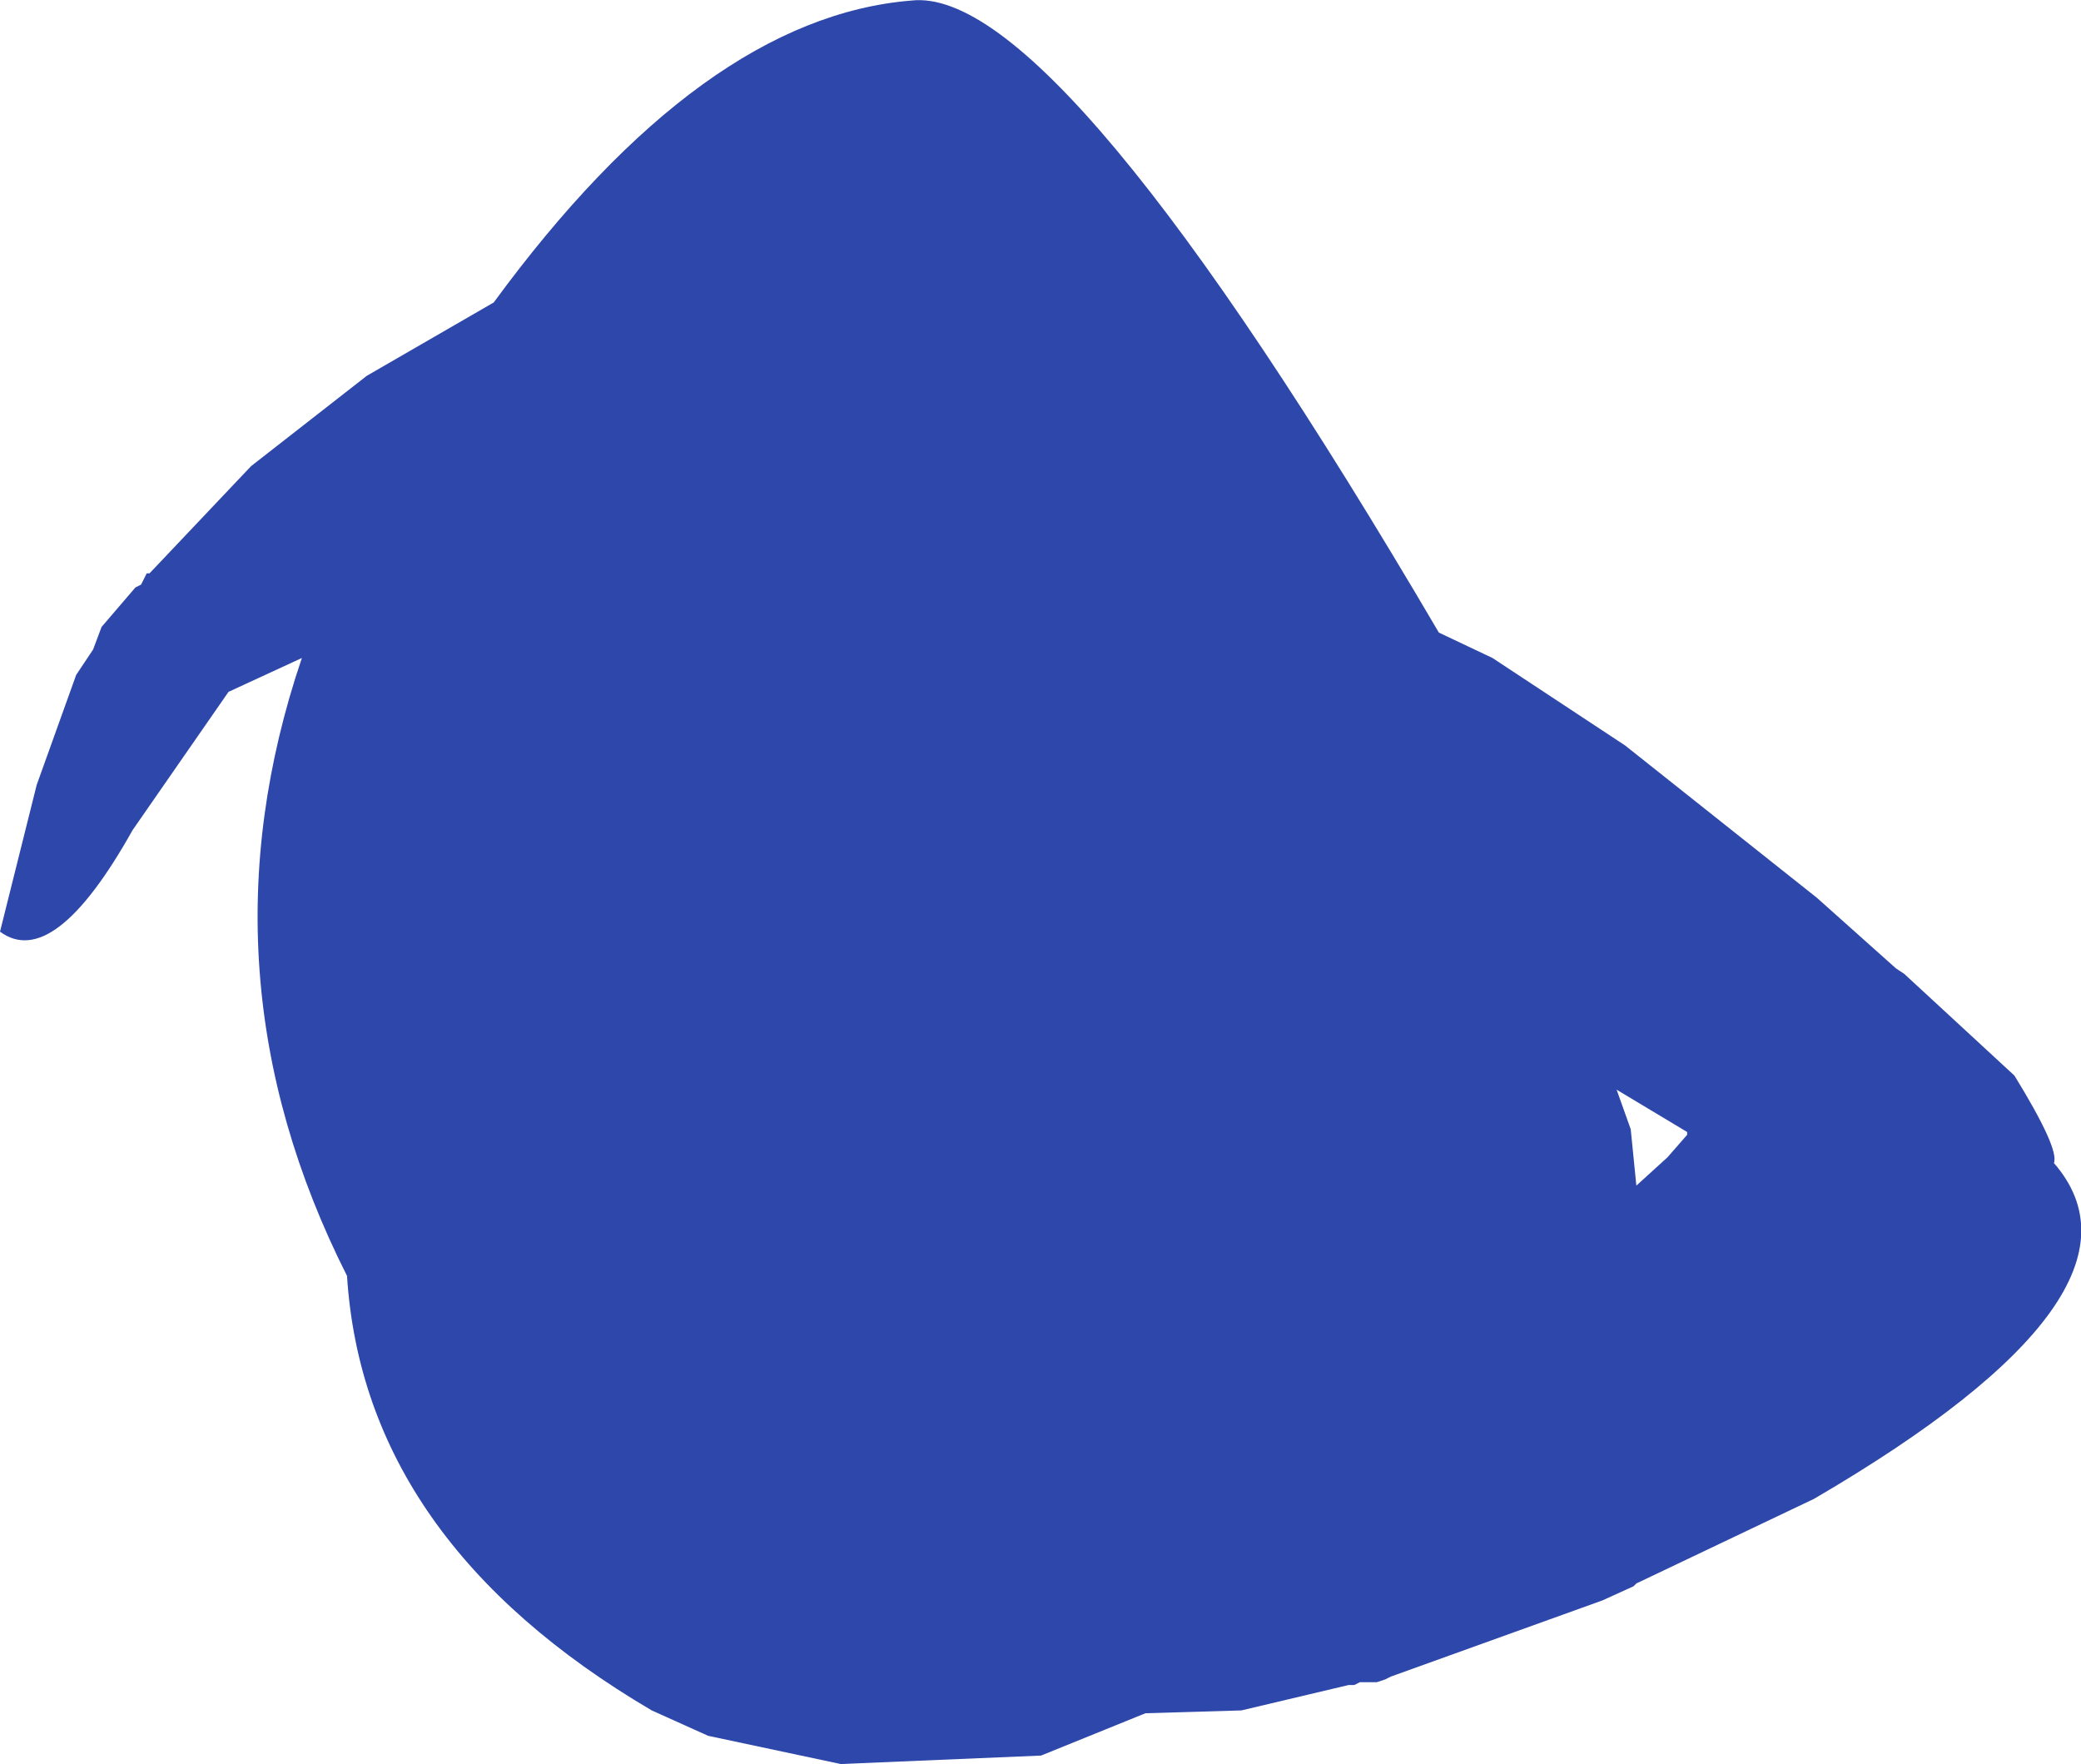 <?xml version="1.0" encoding="UTF-8" standalone="no"?>
<svg xmlns:ffdec="https://www.free-decompiler.com/flash" xmlns:xlink="http://www.w3.org/1999/xlink" ffdec:objectType="shape" height="156.3px" width="184.4px" xmlns="http://www.w3.org/2000/svg">
  <g transform="matrix(1.0, 0.0, 0.0, 1.0, 81.75, 74.55)">
    <path d="M62.25 -8.5 L79.25 5.0 86.25 11.25 87.0 11.75 96.75 20.75 Q100.75 27.25 100.25 28.5 110.25 40.0 79.0 58.25 L63.25 65.75 63.0 66.0 60.25 67.25 41.5 74.0 41.0 74.25 40.25 74.5 38.75 74.5 38.25 74.75 37.75 74.75 28.25 77.0 19.75 77.25 10.5 81.0 -7.25 81.75 -19.0 79.25 -24.0 77.0 Q-49.5 62.0 -51.0 38.5 -64.5 11.75 -55.0 -16.25 L-61.5 -13.25 -70.0 -1.0 Q-77.0 11.5 -81.75 8.0 L-78.5 -5.0 -75.0 -14.75 -73.5 -17.0 -72.75 -19.0 -69.75 -22.5 -69.25 -22.75 -68.75 -23.75 -68.5 -23.75 -59.5 -33.25 -49.25 -41.25 -38.0 -47.75 Q-19.5 -73.0 -1.0 -74.5 12.0 -76.0 45.75 -18.5 L50.5 -16.25 62.25 -8.5 M61.5 22.0 L62.75 25.5 63.25 30.5 66.0 28.0 67.75 26.0 67.75 25.75 61.5 22.0" fill="#2e47aa" fill-rule="evenodd" stroke="none"/>
  </g>
</svg>
